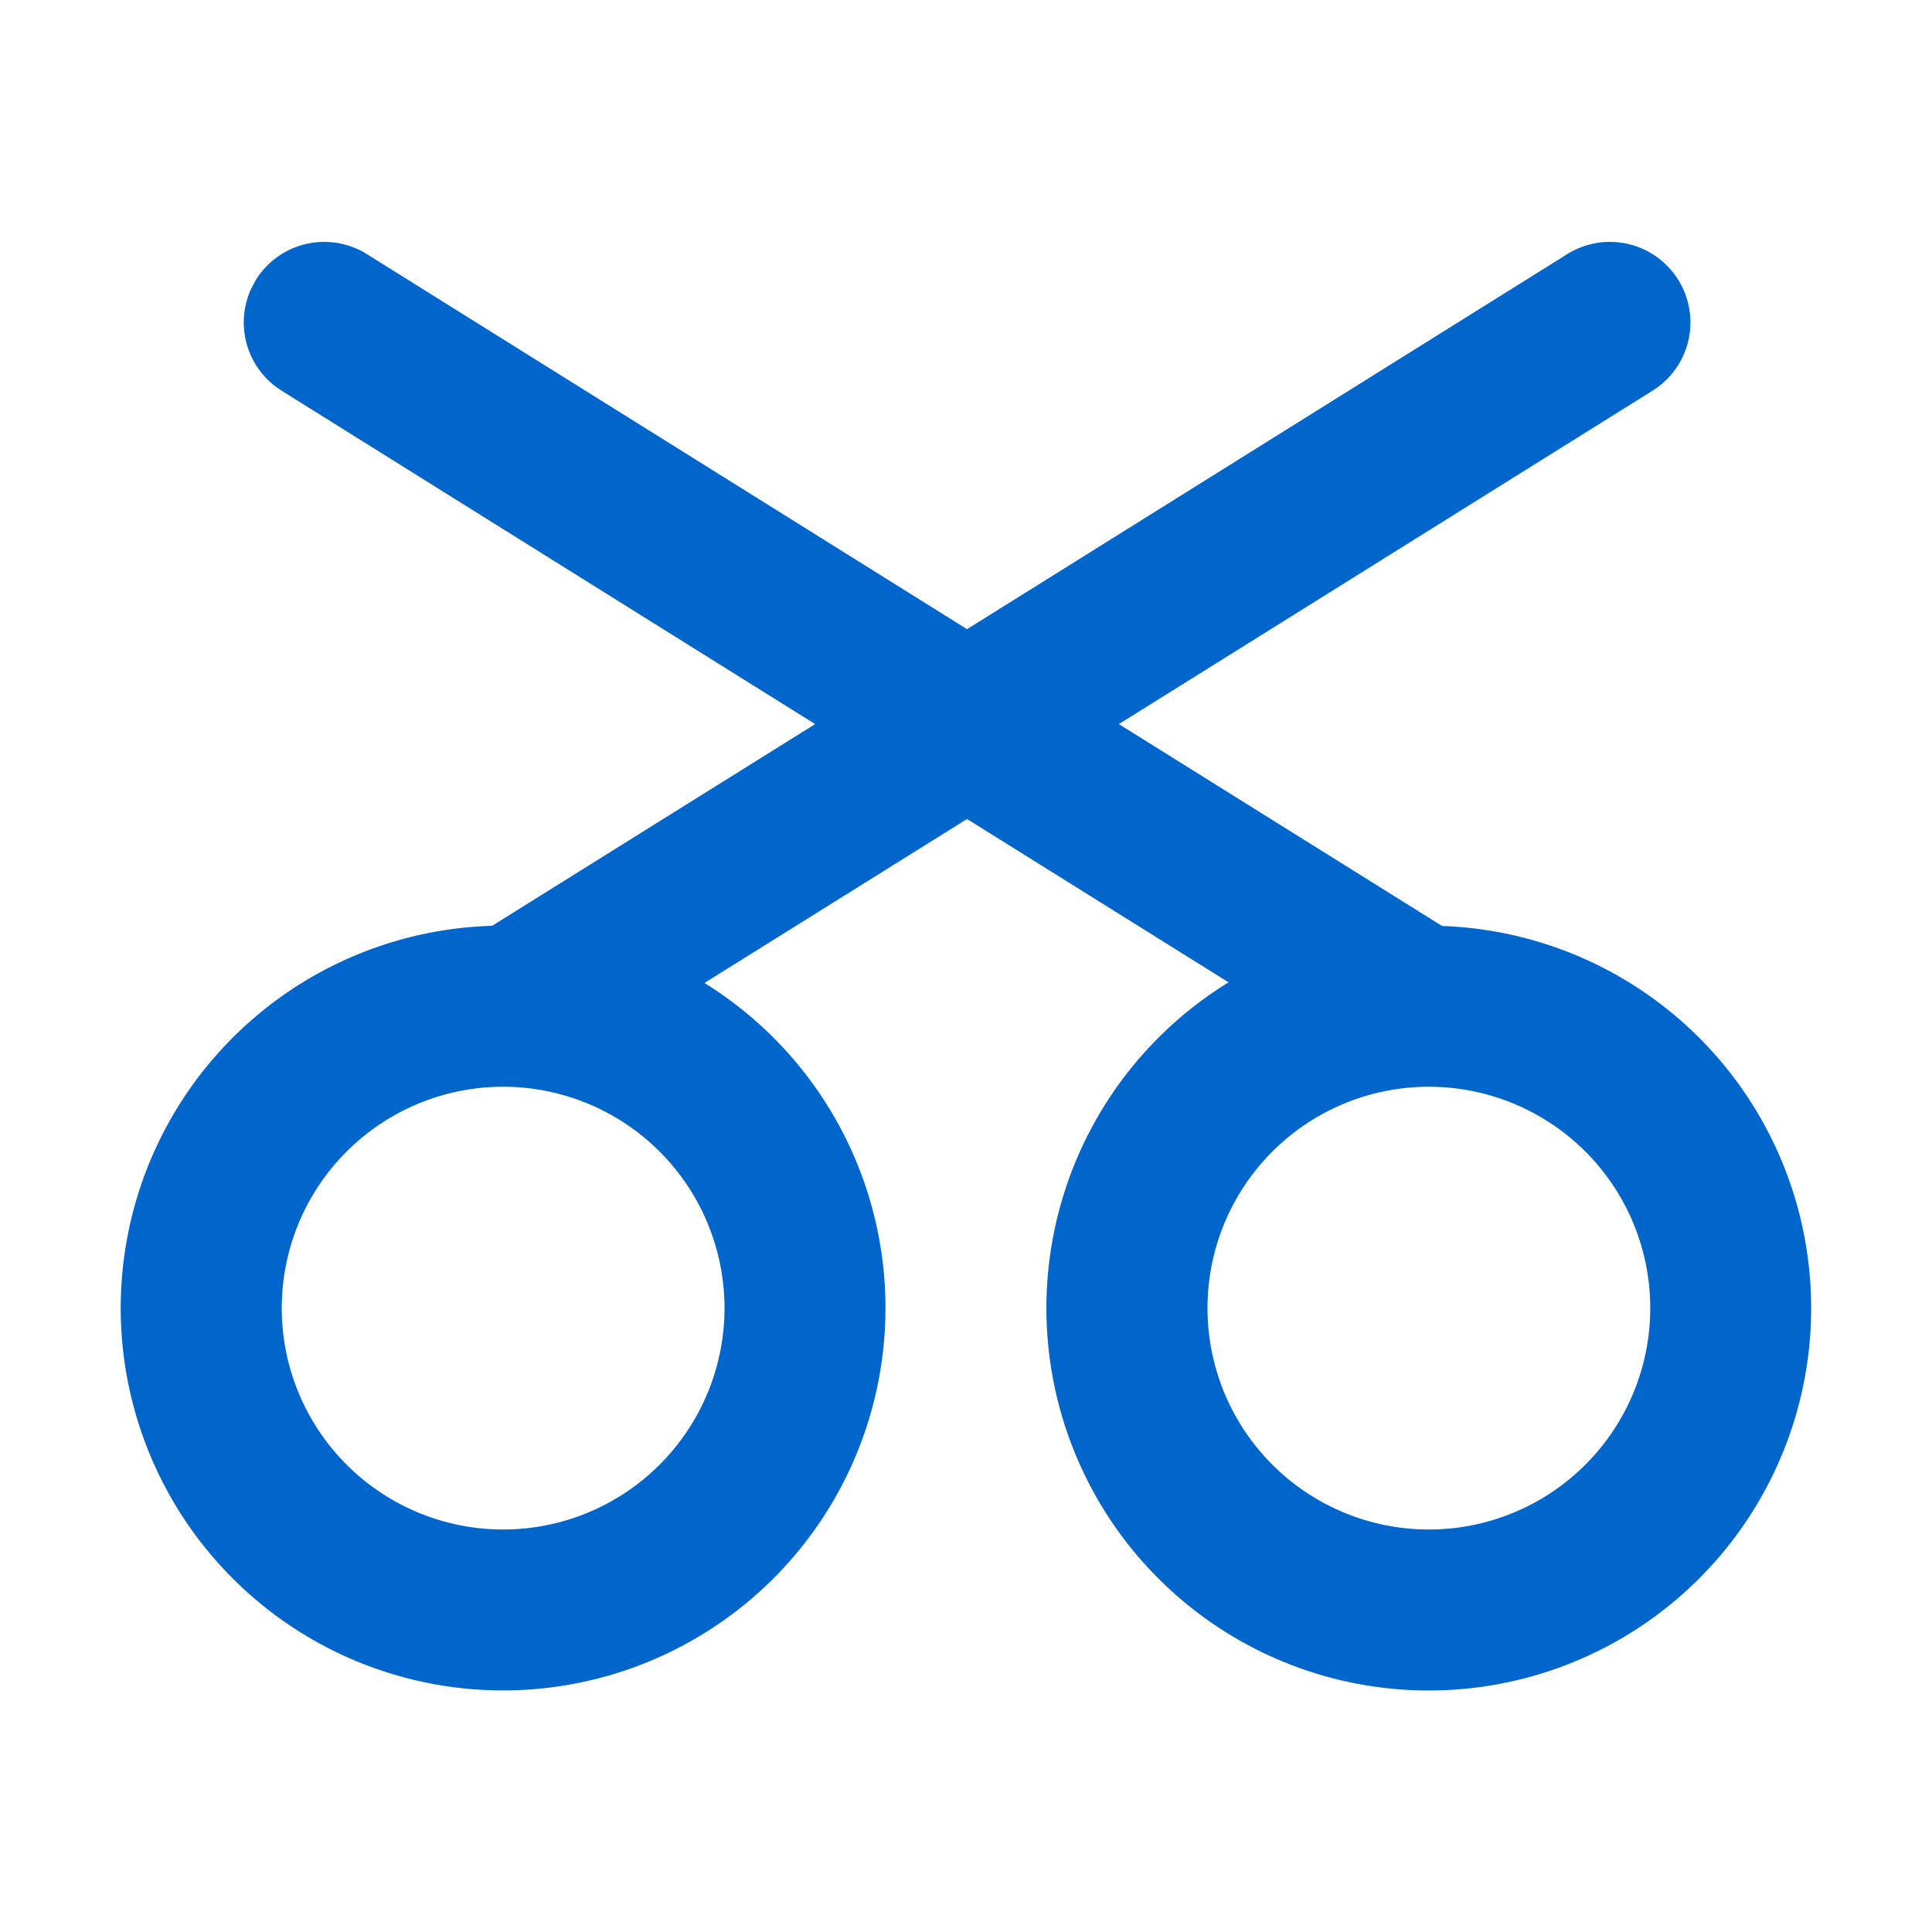 <?xml version="1.0" standalone="no"?><!DOCTYPE svg PUBLIC "-//W3C//DTD SVG 1.1//EN" "http://www.w3.org/Graphics/SVG/1.1/DTD/svg11.dtd"><svg t="1678287473656" class="icon" viewBox="0 0 1024 1024" version="1.1" xmlns="http://www.w3.org/2000/svg" p-id="33334" xmlns:xlink="http://www.w3.org/1999/xlink" width="32" height="32"><path d="M889.472 148.267a42.667 42.667 0 0 1-13.568 58.795l-282.88 176.725 171.307 107.008 2.261 0.085a202.667 202.667 0 1 1-115.413 29.781l-138.624-86.571-139.179 86.912a202.667 202.667 0 1 1-112.555-30.293l171.221-106.923-282.795-176.725a42.667 42.667 0 0 1-15.957-54.4l2.389-4.395a42.667 42.667 0 0 1 58.795-13.568l318.08 198.784 318.123-198.784a42.667 42.667 0 0 1 58.795 13.568zM266.667 576a117.333 117.333 0 1 0 0 234.667 117.333 117.333 0 0 0 0-234.667z m490.667 0a117.333 117.333 0 1 0 0 234.667 117.333 117.333 0 0 0 0-234.667z" fill="#0066cc" p-id="33335"></path></svg>